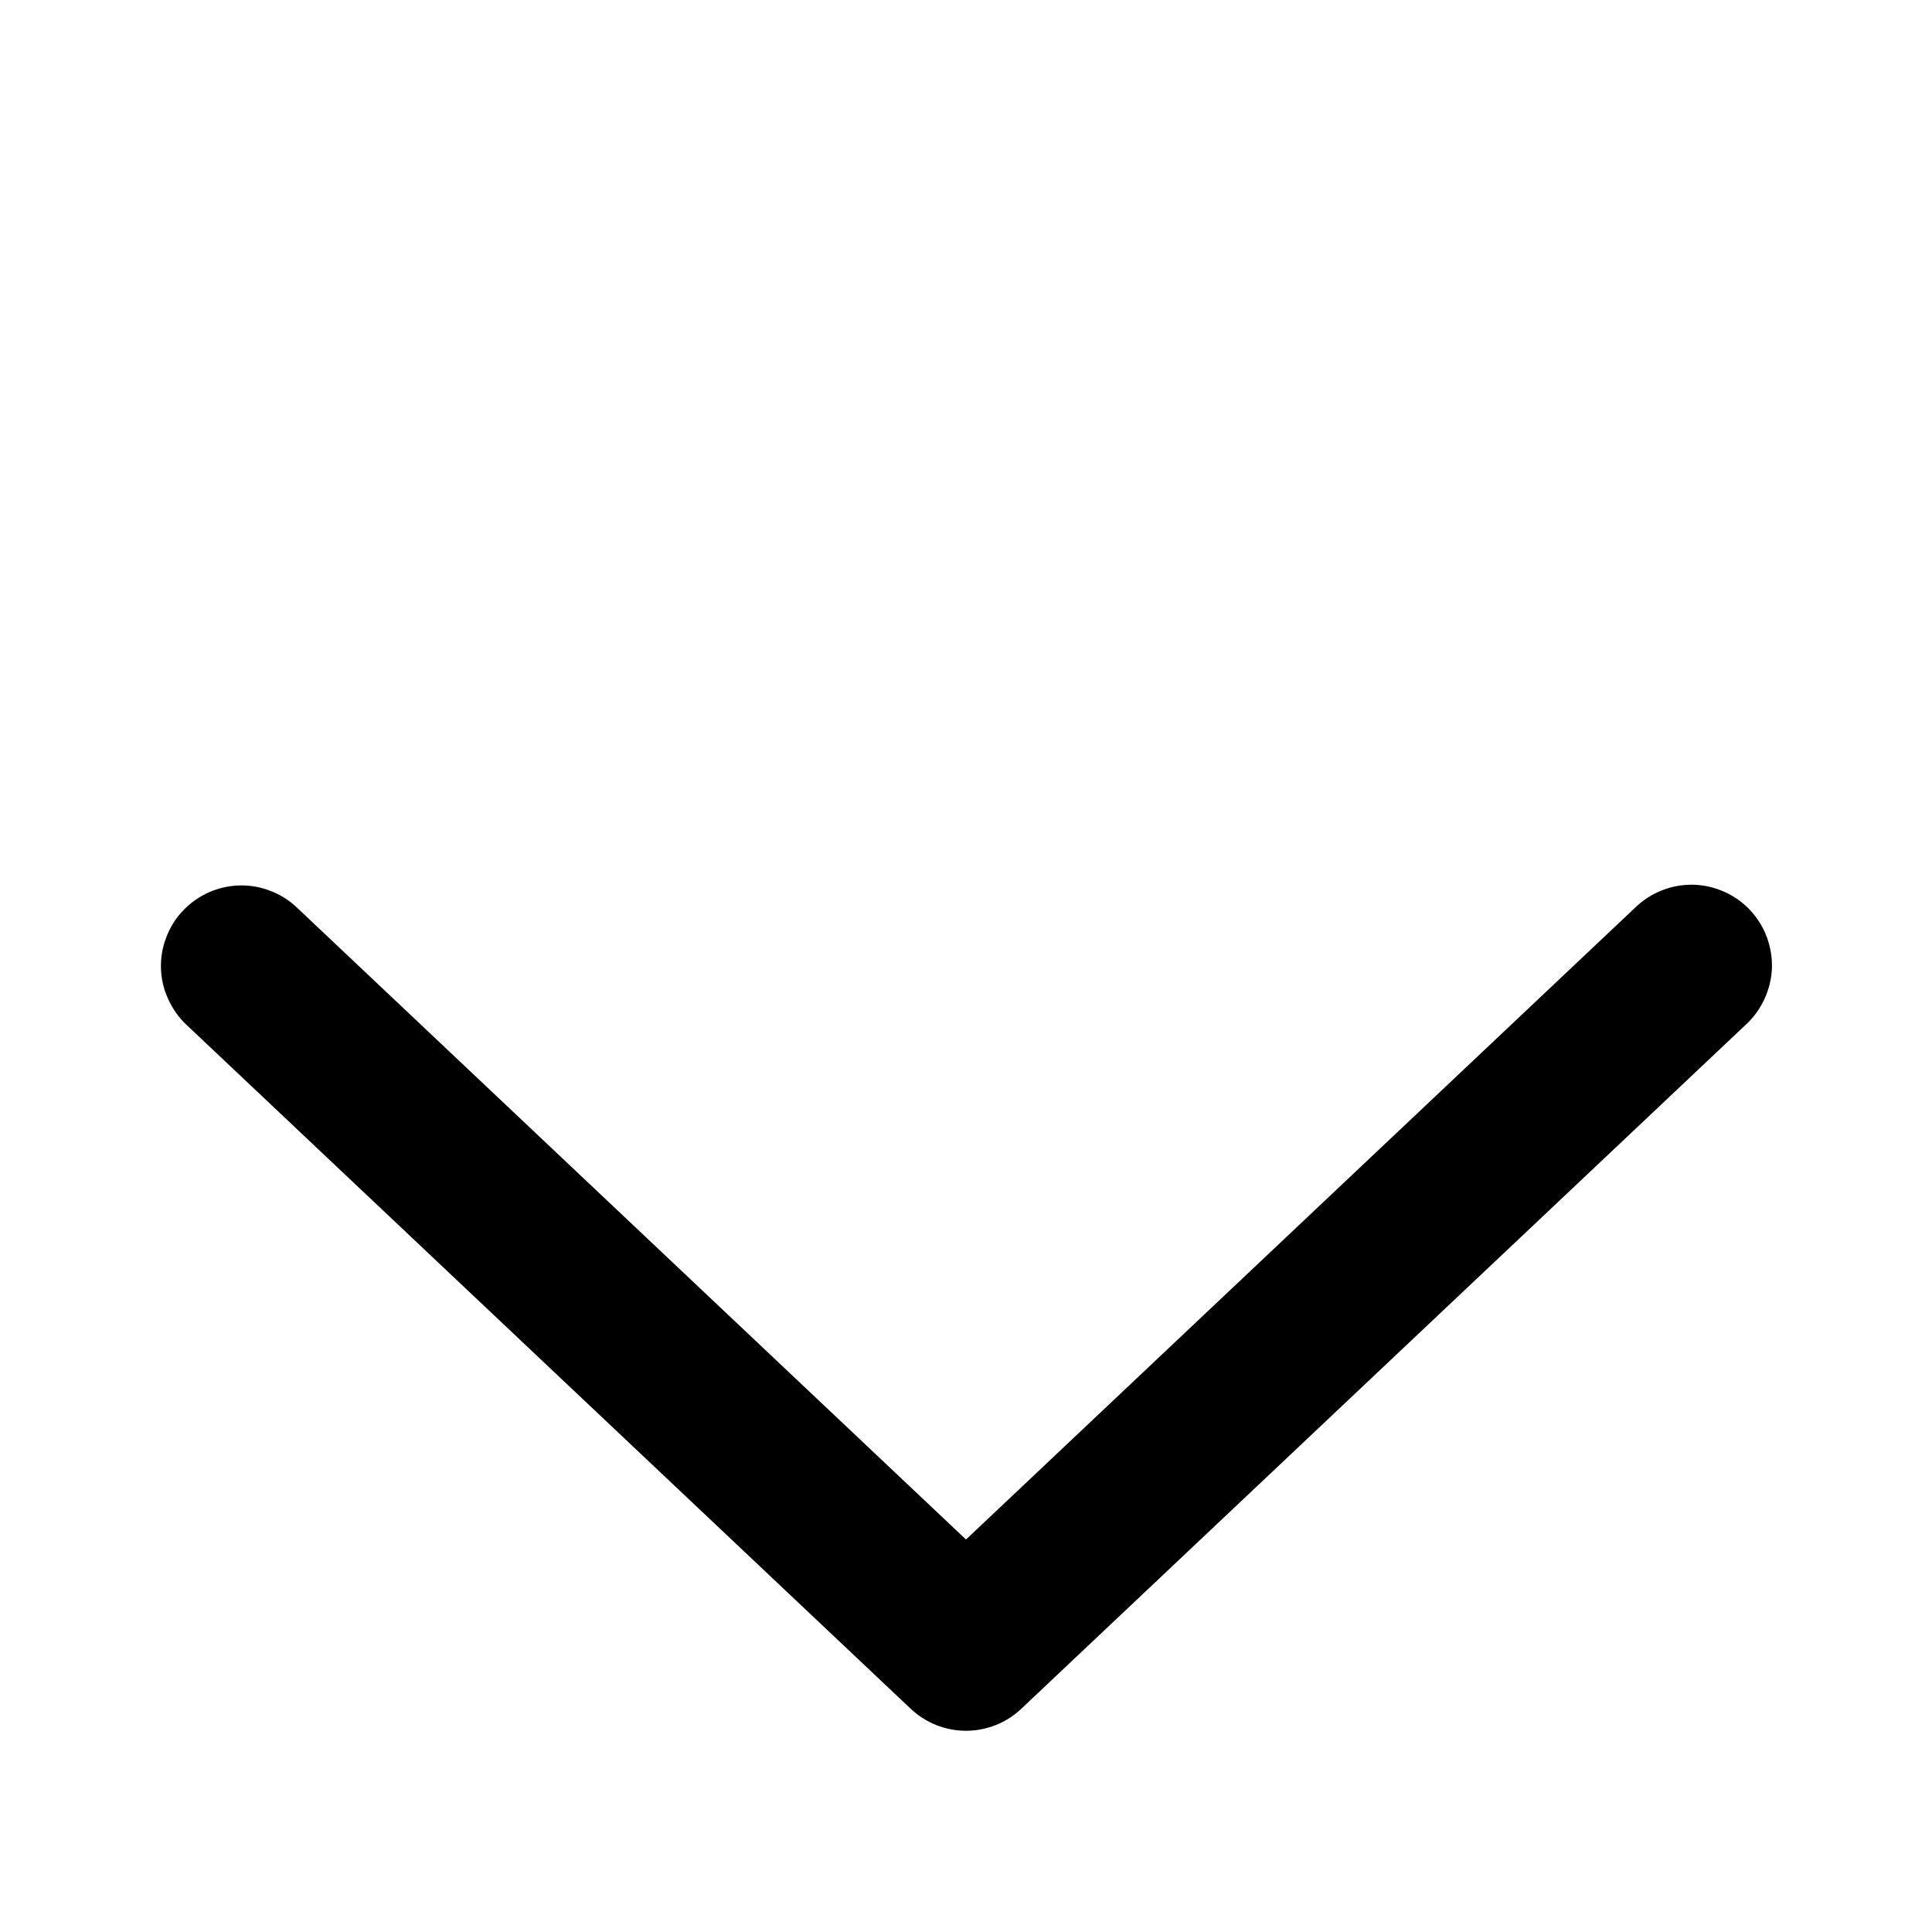 <svg width="13" height="13" viewBox="0 0 13 13" fill="none" xmlns="http://www.w3.org/2000/svg">
<g id="fluent:ios-arrow-24-filled">
<path id="Vector" d="M1.997 6.106C1.945 6.057 1.885 6.019 1.818 5.994C1.752 5.968 1.681 5.956 1.61 5.958C1.539 5.96 1.469 5.976 1.404 6.005C1.339 6.034 1.28 6.076 1.231 6.128C1.182 6.179 1.144 6.24 1.119 6.307C1.093 6.373 1.081 6.444 1.083 6.515C1.085 6.586 1.101 6.656 1.131 6.721C1.16 6.786 1.201 6.845 1.253 6.894L6.128 11.498C6.229 11.593 6.362 11.646 6.5 11.646C6.638 11.646 6.772 11.593 6.872 11.498L11.748 6.894C11.801 6.845 11.843 6.787 11.873 6.721C11.903 6.656 11.92 6.586 11.923 6.514C11.925 6.442 11.913 6.371 11.888 6.304C11.863 6.237 11.824 6.175 11.775 6.123C11.726 6.071 11.667 6.029 11.601 6C11.536 5.971 11.465 5.955 11.393 5.953C11.321 5.952 11.25 5.964 11.183 5.991C11.116 6.017 11.056 6.056 11.004 6.106L6.5 10.359L1.997 6.106Z" fill="black"/>
</g>
</svg>
